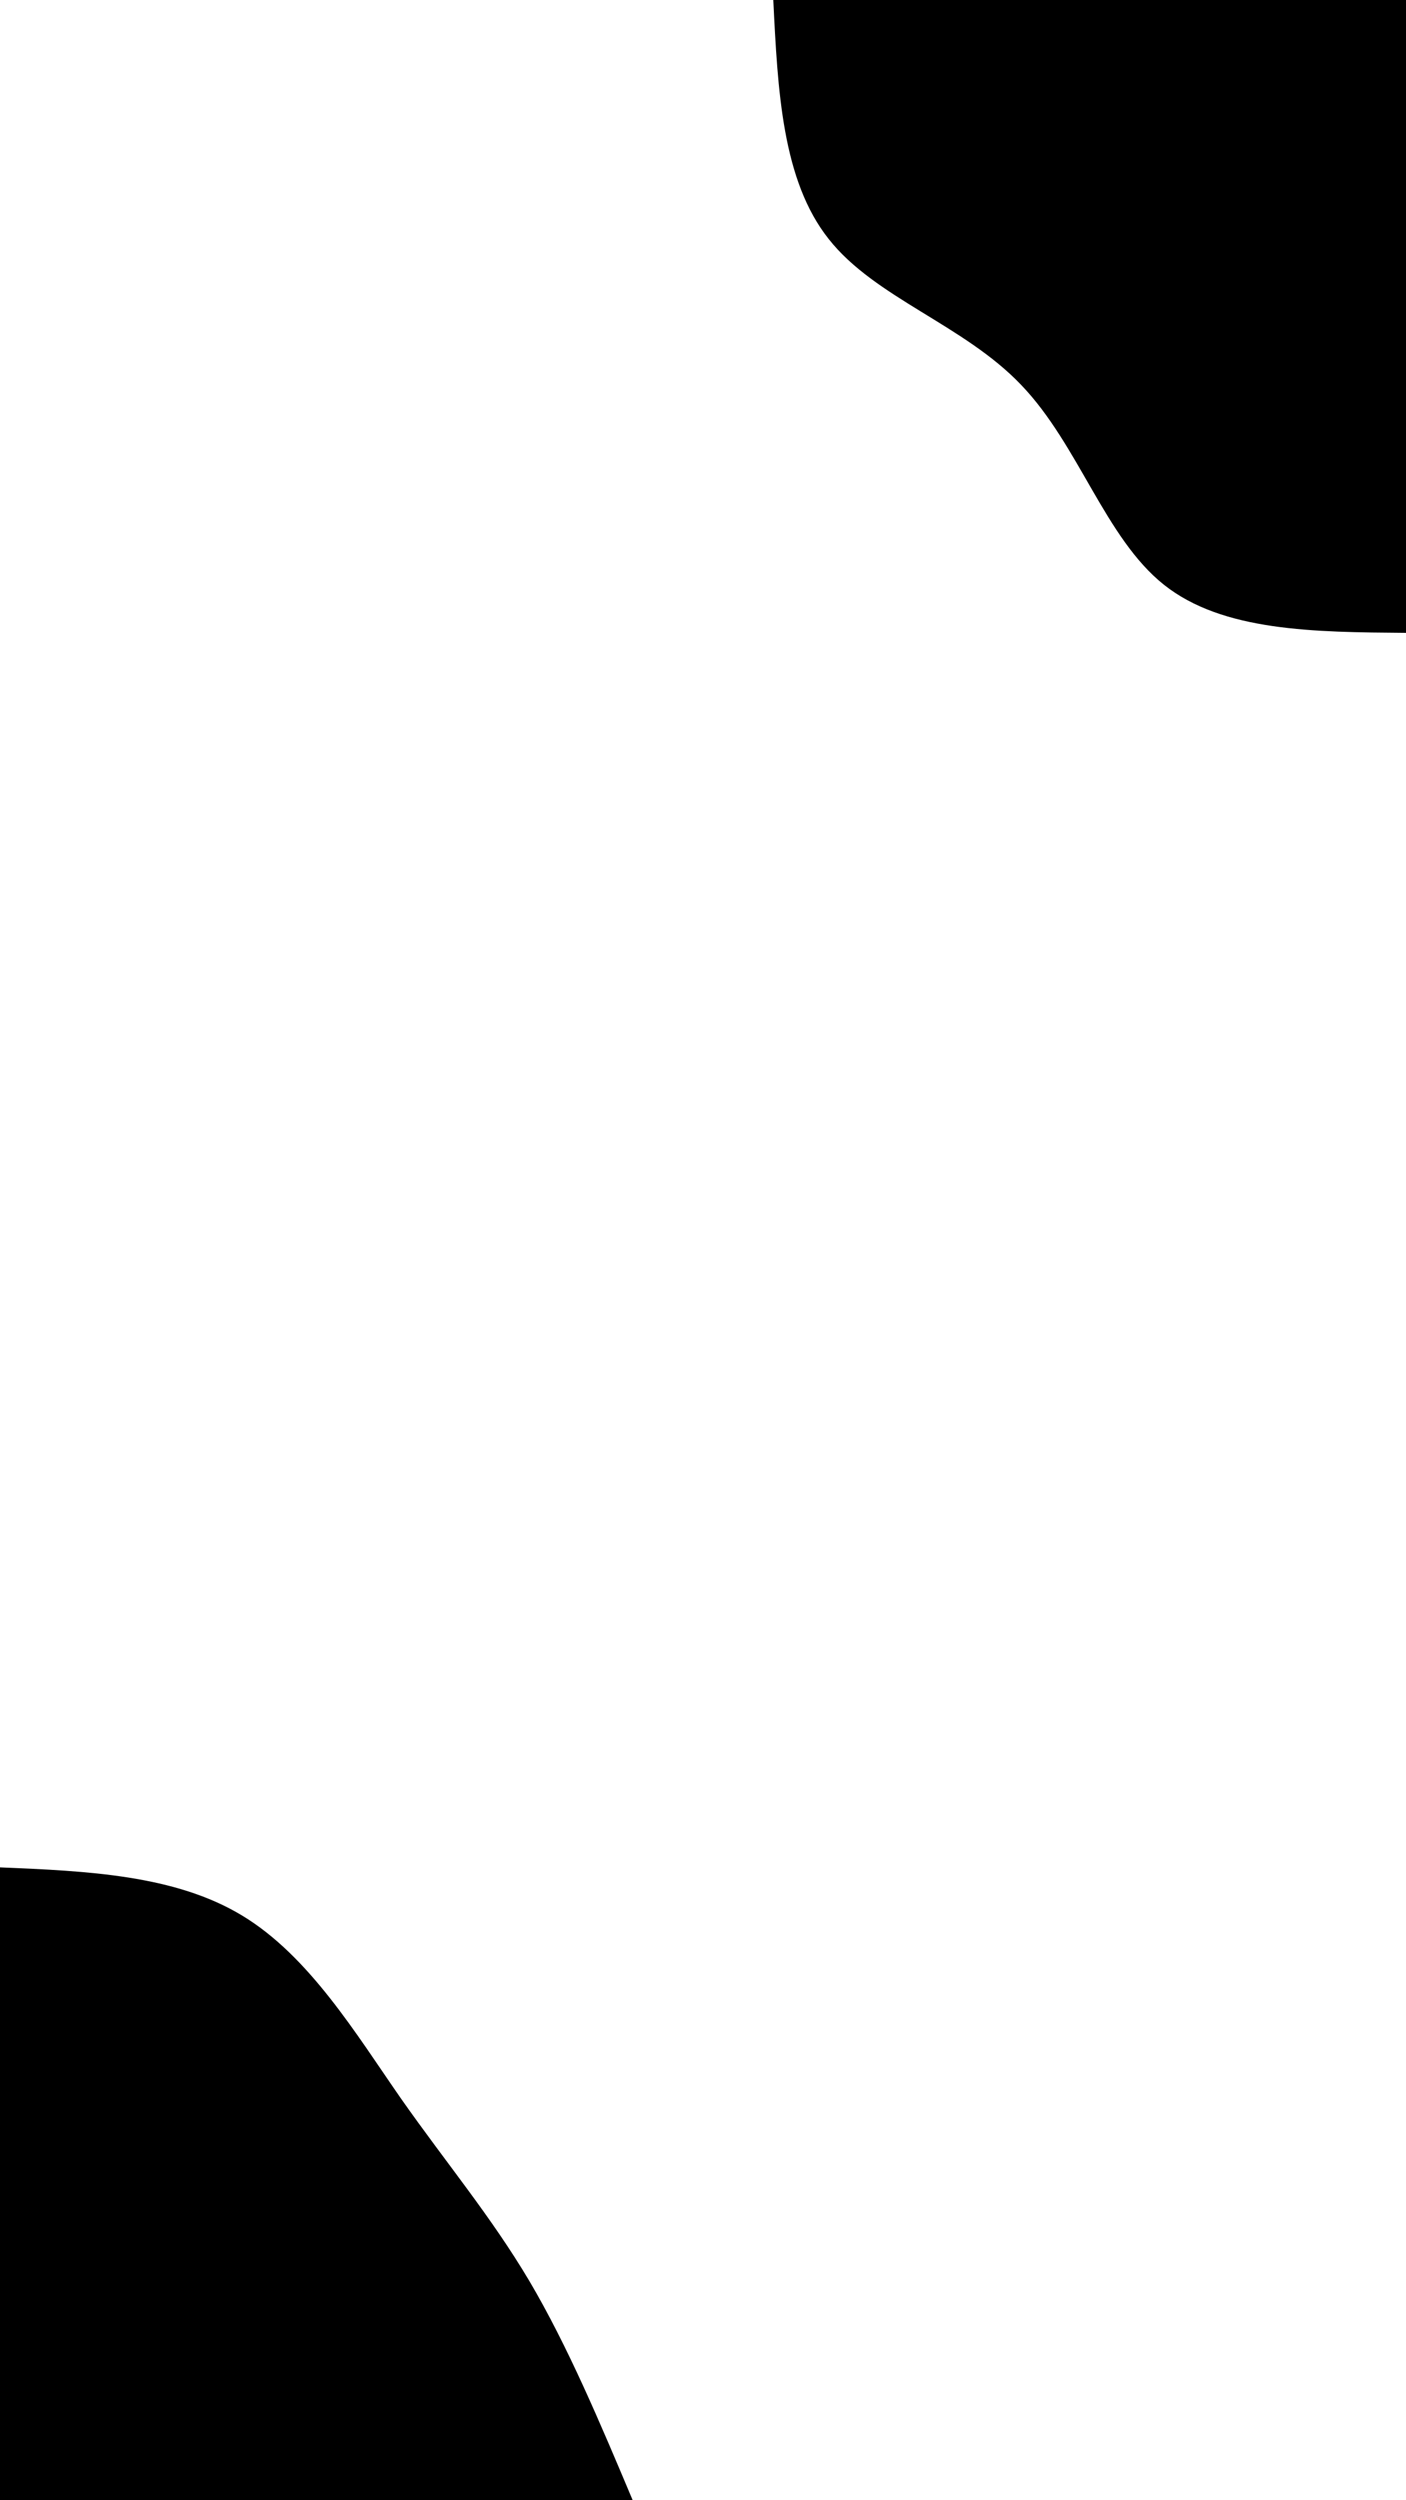 <svg
  id='visual'
  viewBox='0 0 540 960'
  width='540'
  height='960'
  xmlns='http://www.w3.org/2000/svg'
  xmlns:xlink='http://www.w3.org/1999/xlink'
  version='1.1'
>
  <g transform='translate(540, 0)'>
    <path
      d='M0 243C-35.2 242.7 -70.4 242.5 -93 224.5C-115.6 206.5 -125.7 170.8 -147.8 147.8C-169.8 124.7 -203.9 114.4 -221.7 91.8C-239.6 69.3 -241.3 34.7 -243 0L0 0Z'
    ></path>
  </g>
  <g transform='translate(0, 960)'>
    <path
      d='M0 -243C33.6 -241.6 67.2 -240.1 93 -224.5C118.8 -208.9 136.7 -179.1 154.1 -154.1C171.6 -129.2 188.5 -109.1 203.3 -84.2C218 -59.3 230.5 -29.7 243 0L0 0Z'
    ></path>
  </g>
</svg>